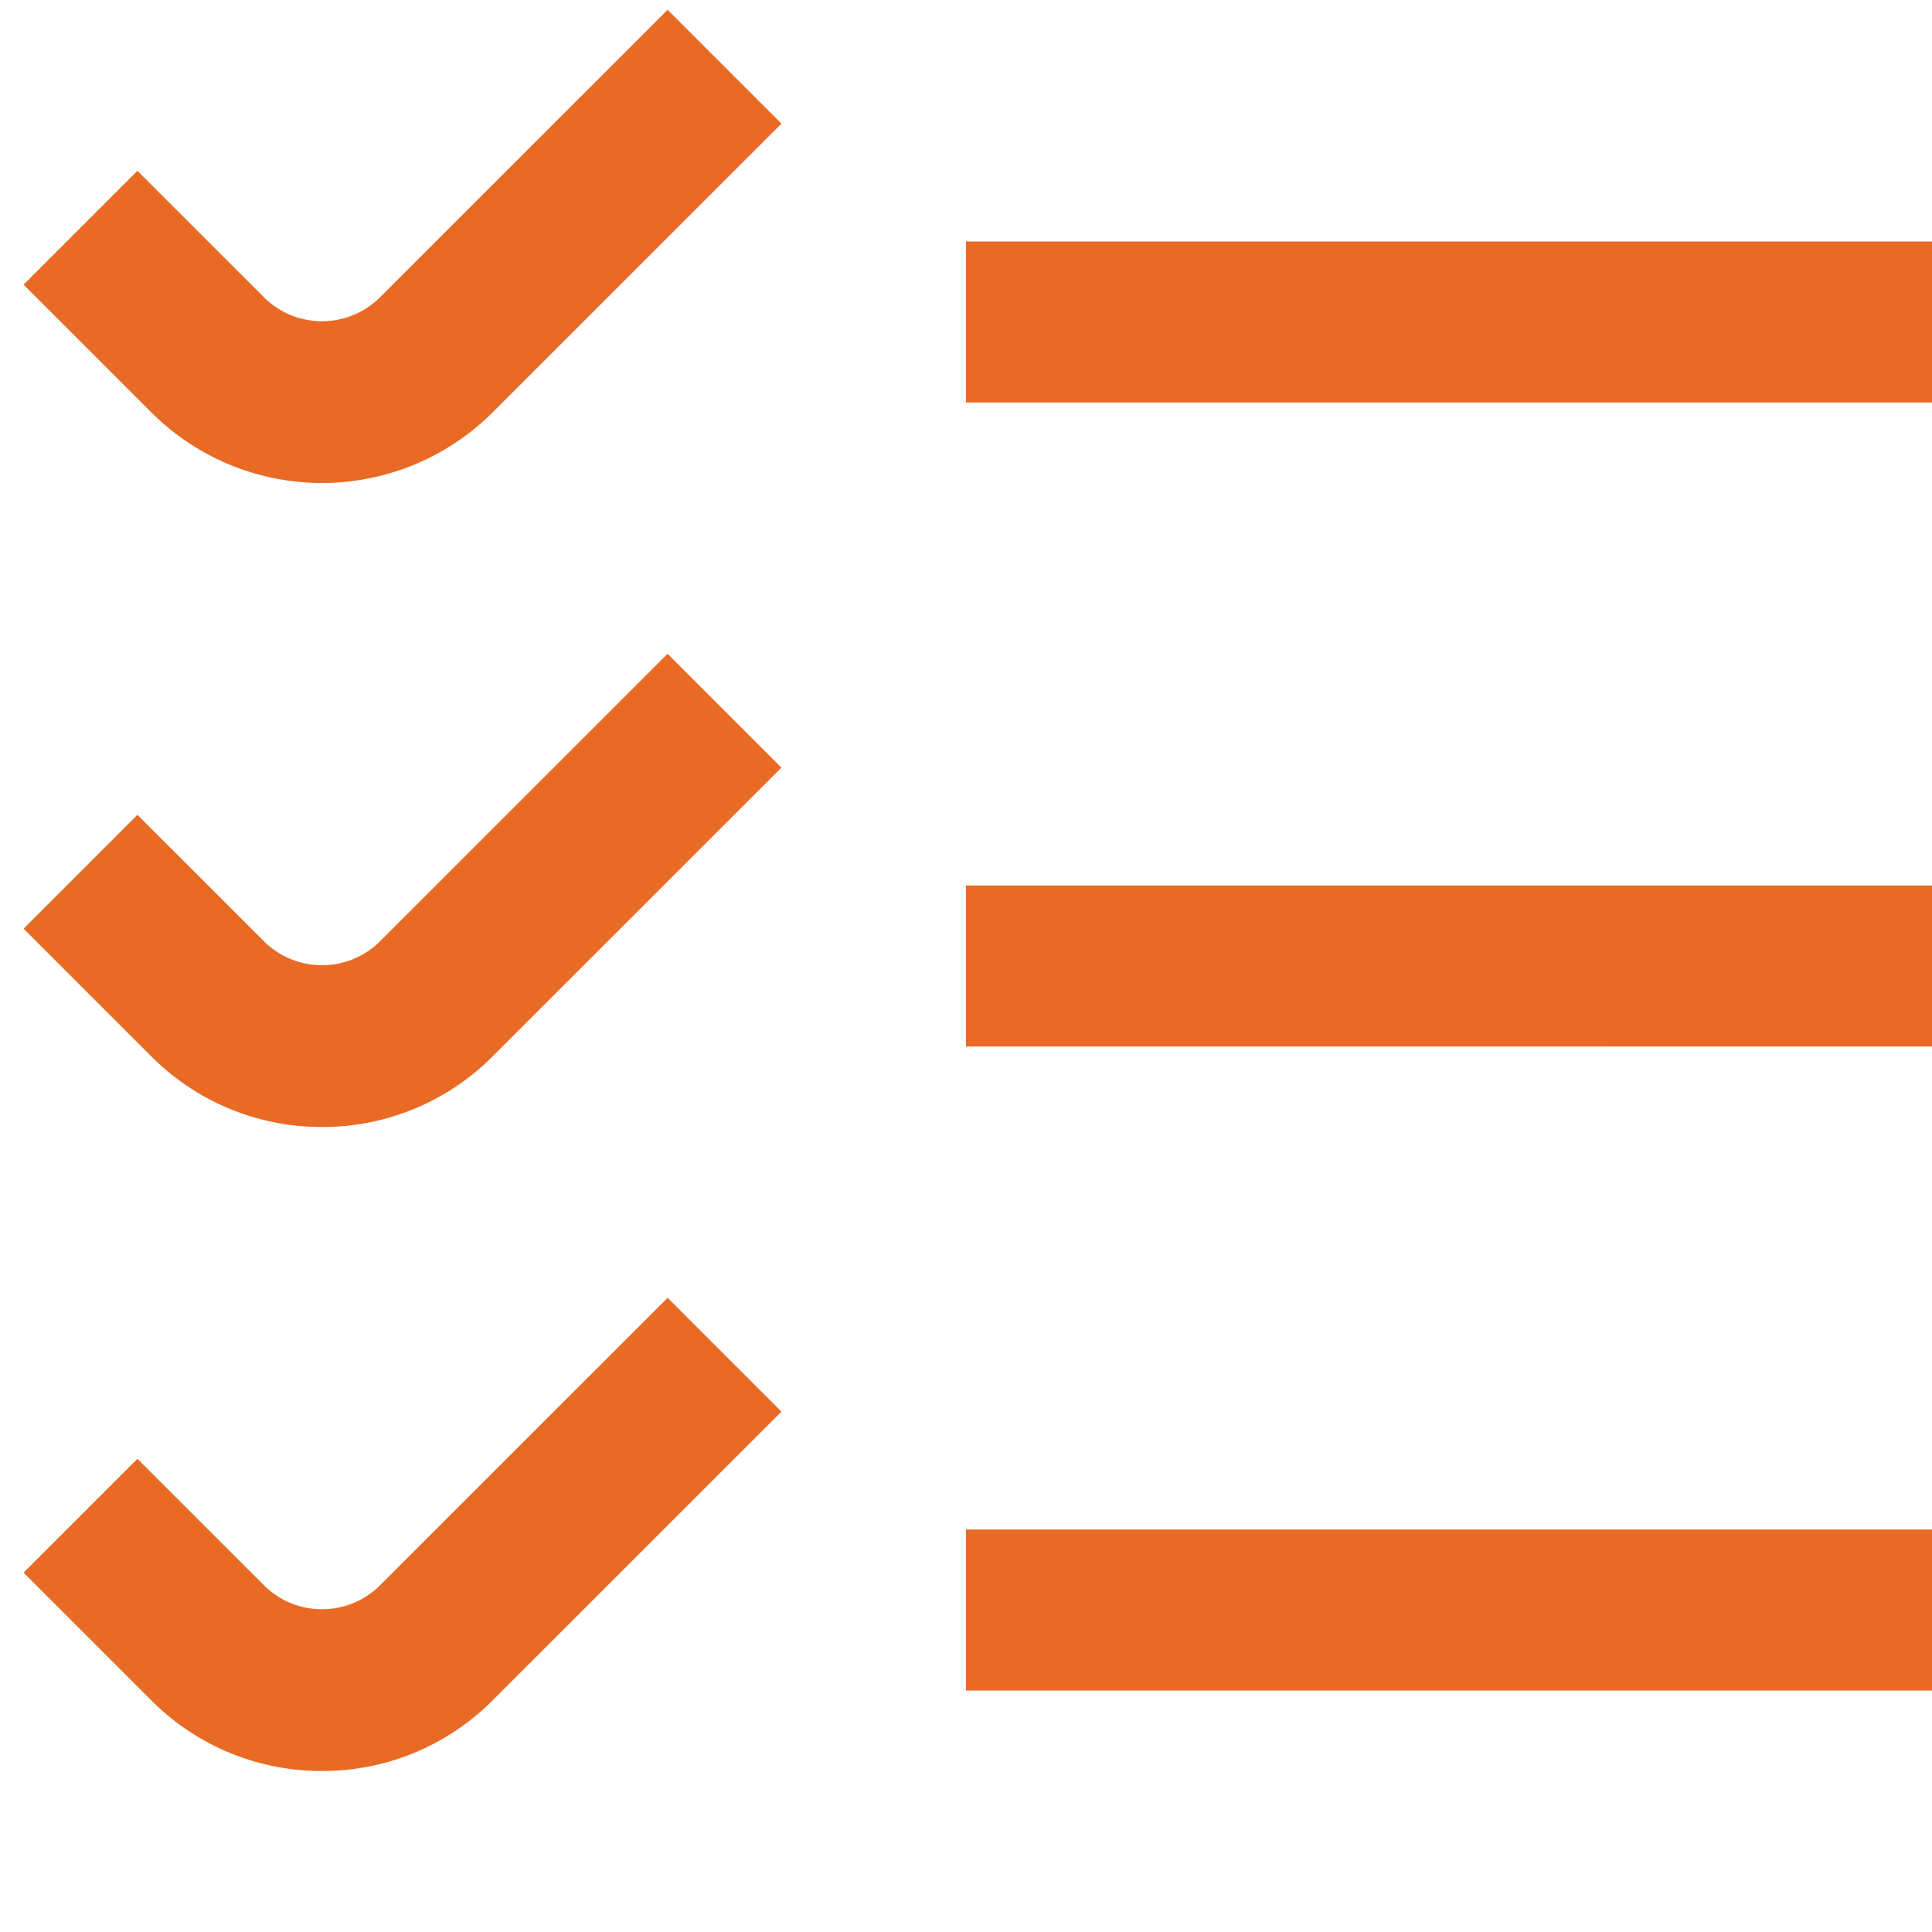 <svg id="Layer_1" data-name="Layer 1" xmlns="http://www.w3.org/2000/svg" viewBox="0 0 24 24"><defs><style>.cls-1{fill:#E86A24;}</style></defs><path class="cls-1" d="M1.878,5.121.293,3.536,1.707,2.122,3.293,3.707a1.023,1.023,0,0,0,1.414,0L8.293.122,9.707,1.536,6.121,5.121a3,3,0,0,1-4.243,0ZM12,5H24V3H12ZM4,14a2.978,2.978,0,0,0,2.121-.879L9.707,9.536,8.293,8.122,4.707,11.707a1.023,1.023,0,0,1-1.414,0L1.707,10.122.293,11.536l1.585,1.585A2.982,2.982,0,0,0,4,14Zm8-1H24V11H12ZM4,22a2.978,2.978,0,0,0,2.121-.879l3.586-3.585L8.293,16.122,4.707,19.707a1.023,1.023,0,0,1-1.414,0L1.707,18.122.293,19.536l1.585,1.585A2.982,2.982,0,0,0,4,22Zm8-1H24V19H12Z"/></svg>